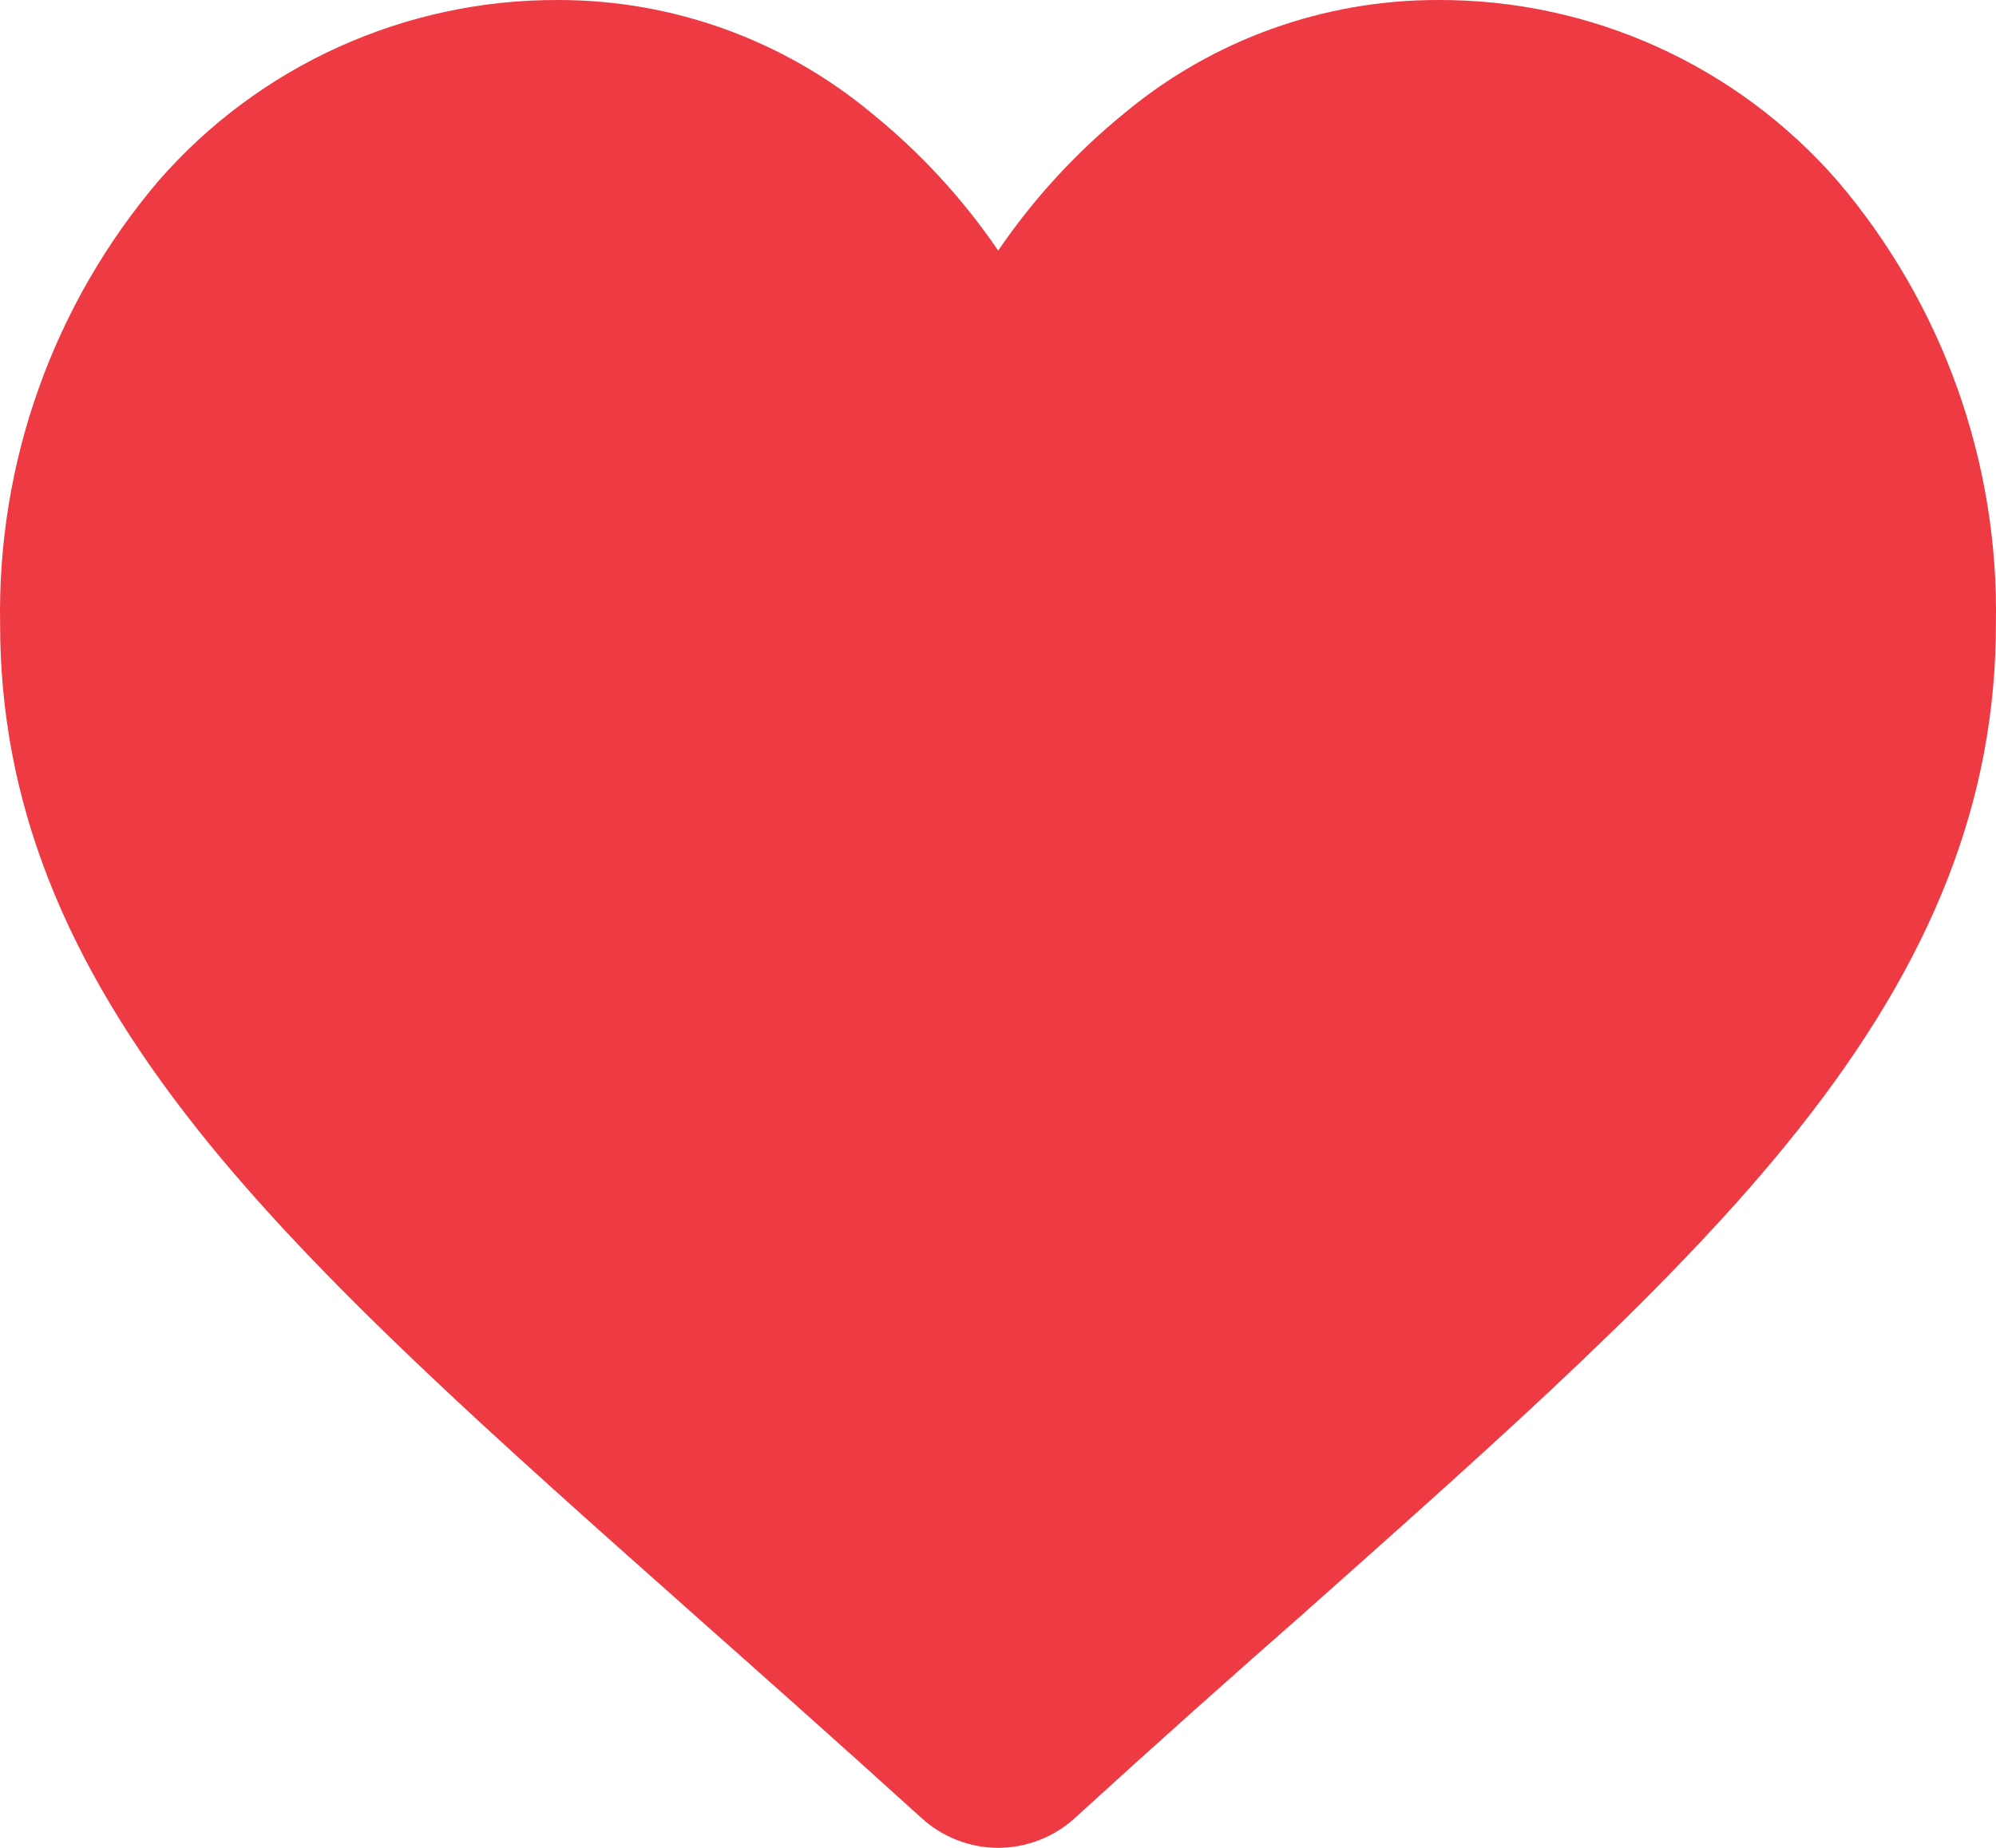 <svg width="54" height="50" viewBox="0 0 54 50" fill="none" xmlns="http://www.w3.org/2000/svg">
<path fill-rule="evenodd" clip-rule="evenodd" d="M27.005 50C26.23 49.998 25.485 49.705 24.916 49.18C22.736 47.2 20.627 45.33 18.777 43.69L18.767 43.68C13.329 38.85 8.63 34.69 5.361 30.58C1.712 25.99 0.003 21.64 0.003 16.89C-0.077 12.501 1.448 8.233 4.292 4.89C5.636 3.349 7.296 2.115 9.159 1.272C11.022 0.428 13.044 -0.006 15.088 7.54595e-05C18.184 -0.006 21.183 1.073 23.566 3.05C24.889 4.118 26.047 5.375 27.005 6.78C27.962 5.377 29.117 4.121 30.434 3.05C32.816 1.073 35.816 -0.006 38.911 7.54595e-05C40.956 -0.007 42.978 0.426 44.841 1.27C46.704 2.114 48.364 3.348 49.708 4.89C52.556 8.231 54.082 12.5 53.997 16.89C53.997 21.64 52.287 25.99 48.638 30.58C45.379 34.69 40.671 38.85 35.242 43.68C33.373 45.32 31.273 47.19 29.094 49.18C28.525 49.705 27.779 49.998 27.005 50Z" fill="#EE3A43"/>
</svg>
